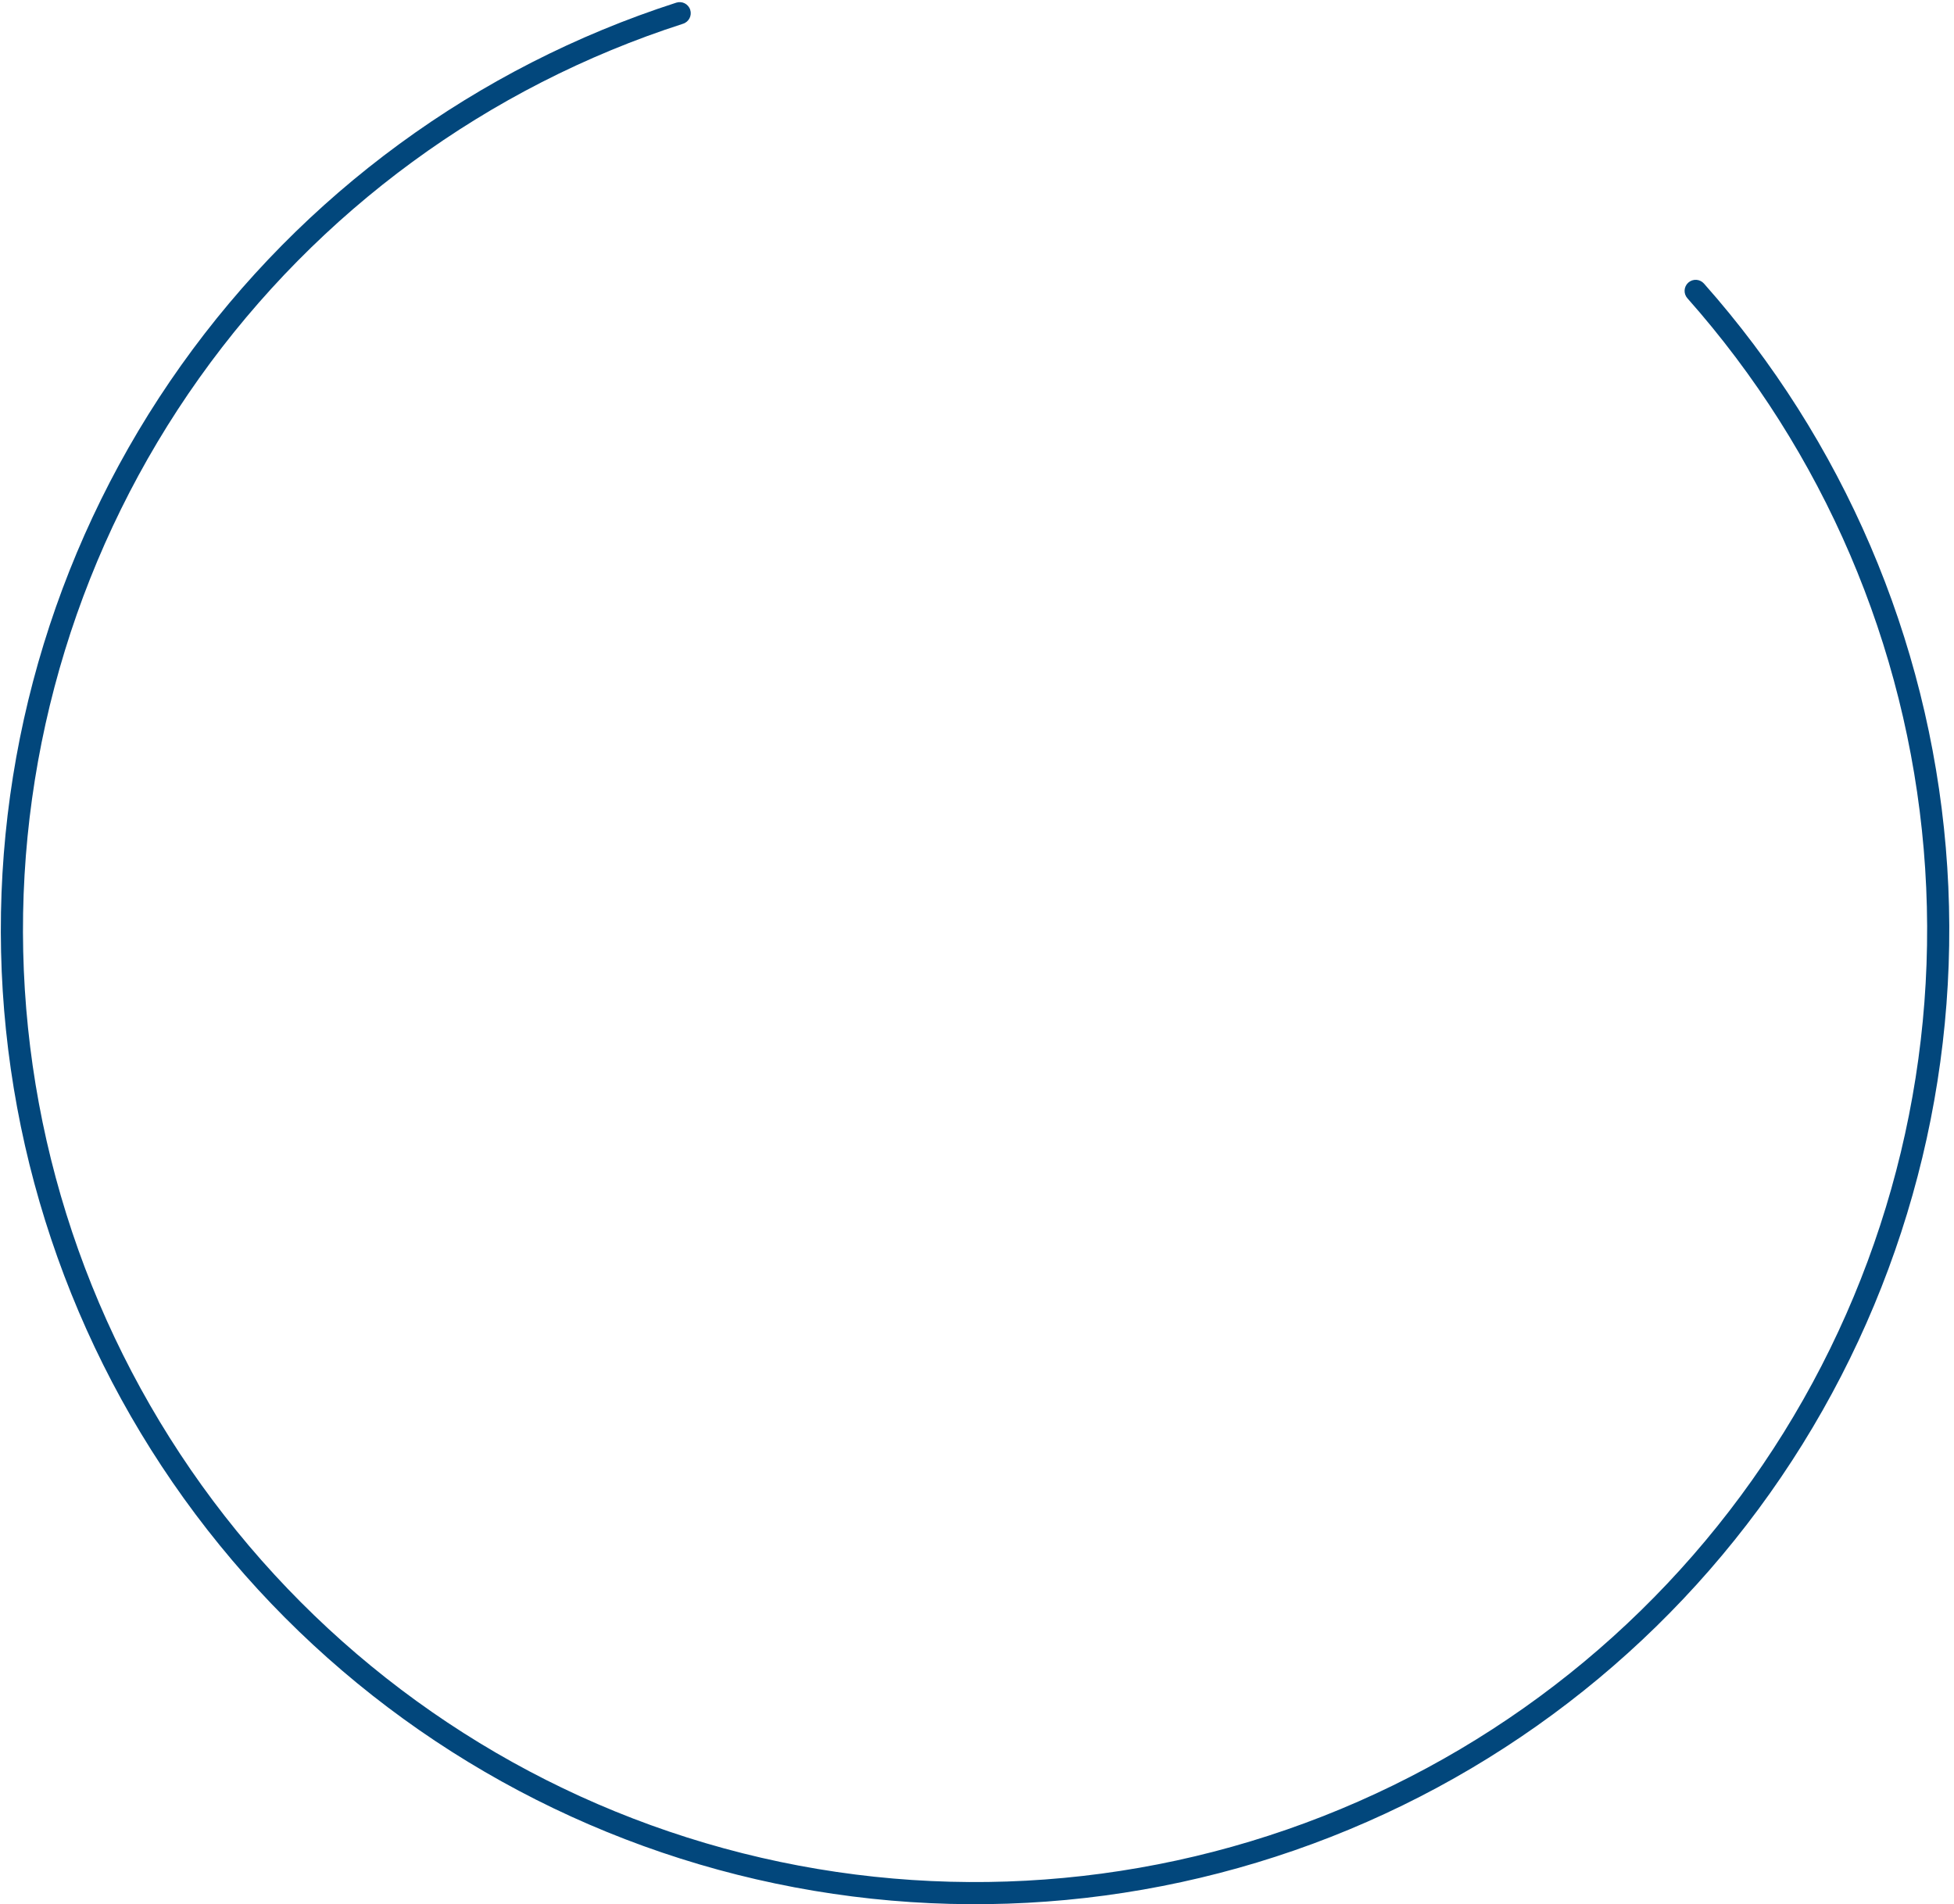 <svg width="353" height="344" viewBox="0 0 353 344" fill="none" xmlns="http://www.w3.org/2000/svg">
<path fill-rule="evenodd" clip-rule="evenodd" d="M124.691 1.771C125.03 2.822 124.452 3.949 123.401 4.288C88.131 15.652 57.474 38.102 35.995 68.297C14.515 98.491 3.361 134.815 4.192 171.861C5.024 208.907 17.797 244.693 40.611 273.893C63.424 303.093 95.058 324.145 130.802 333.915C166.546 343.684 204.489 341.649 238.983 328.112C273.478 314.575 302.678 290.26 322.237 258.788C341.796 227.315 350.668 190.367 347.532 153.445C344.396 116.523 329.42 81.6 304.834 53.877C304.101 53.05 304.177 51.786 305.003 51.053C305.83 50.32 307.094 50.396 307.827 51.223C332.985 79.591 348.309 115.325 351.518 153.106C354.726 190.887 345.648 228.694 325.634 260.899C305.62 293.104 275.741 317.984 240.445 331.835C205.148 345.687 166.323 347.77 129.747 337.773C93.172 327.776 60.803 306.235 37.459 276.356C14.115 246.477 1.044 209.858 0.193 171.951C-0.658 134.043 10.756 96.874 32.735 65.978C54.715 35.081 86.084 12.109 122.174 0.481C123.226 0.142 124.352 0.72 124.691 1.771Z" fill="#02477C"/>
</svg>
